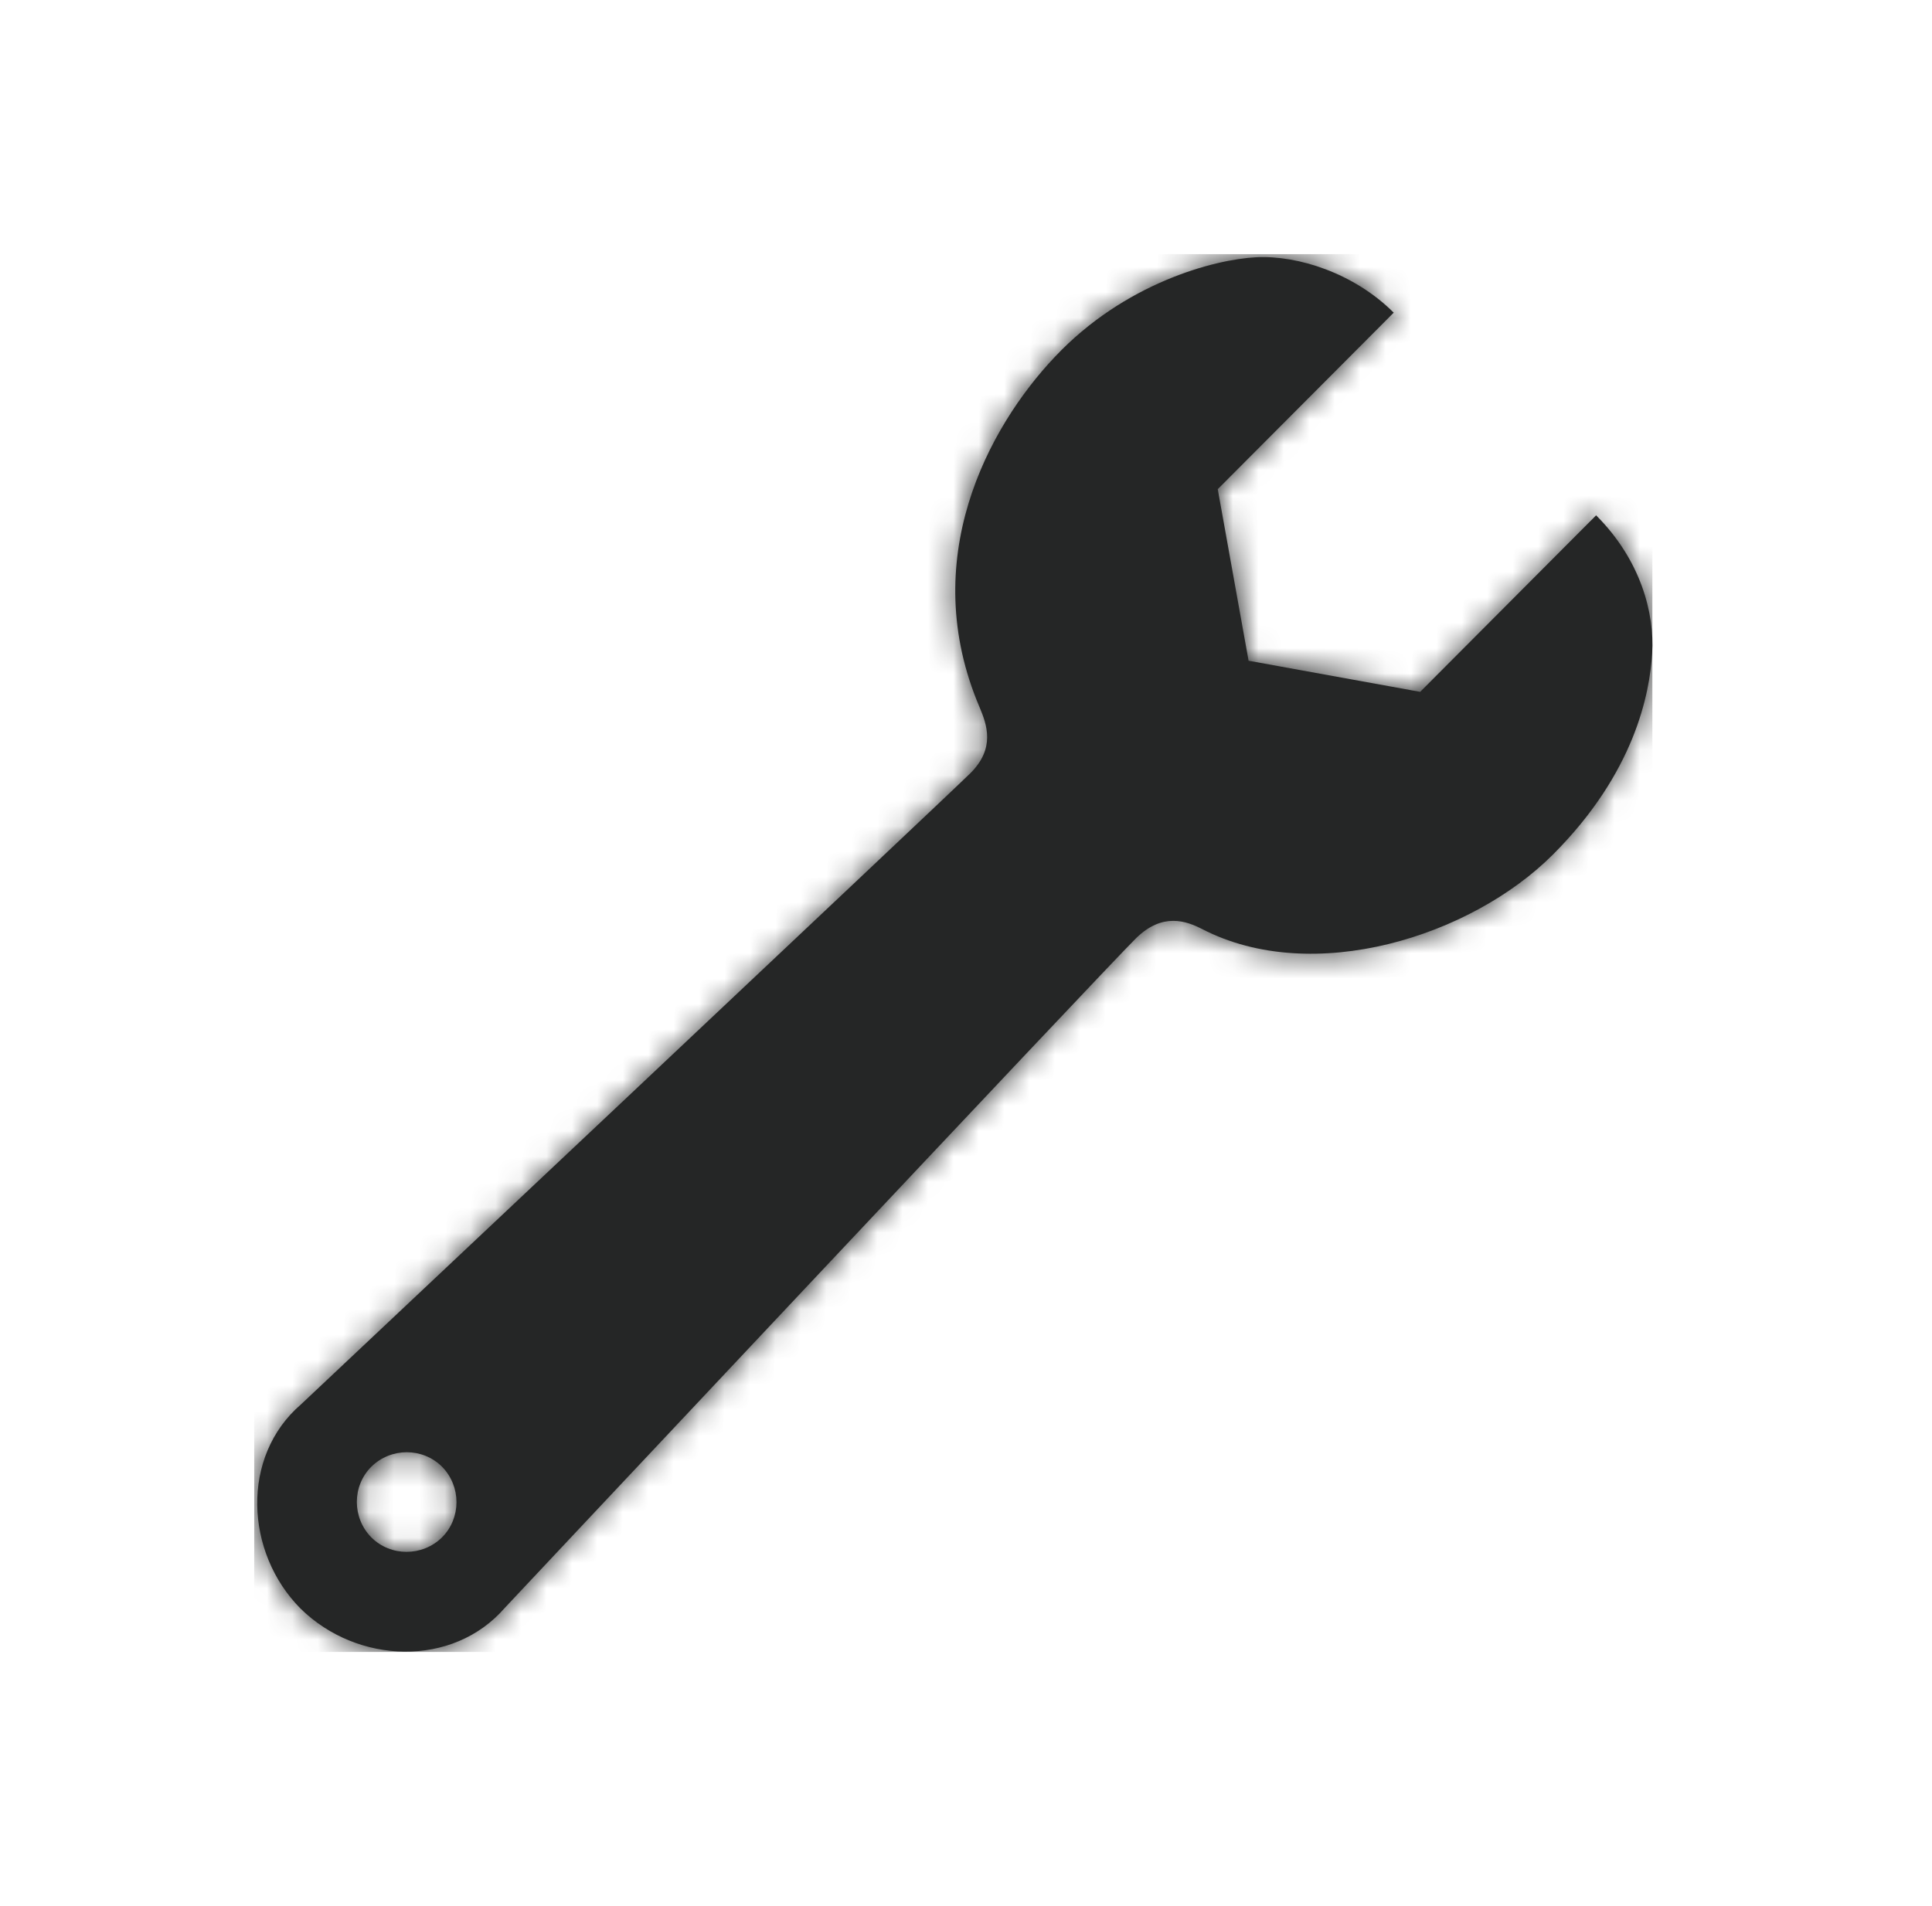 <svg width="76" height="75" viewBox="0 0 76 75" fill="none" xmlns="http://www.w3.org/2000/svg">
<g filter="url(#filter0_d)">
<path fill-rule="evenodd" clip-rule="evenodd" d="M52.787 10.277L45.866 17.223L39.116 15.998L37.903 9.248L44.825 2.303C43.269 0.747 41.051 0.037 39.41 0.123C37.756 0.208 34.228 1.139 31.496 4.042C28.85 6.835 26.069 12.041 28.532 17.823C28.826 18.521 29.156 19.44 28.176 20.42C27.184 21.4 1.838 45.262 1.838 45.262C-0.538 47.307 -0.367 51.093 1.826 53.297C4.055 55.49 7.816 55.625 9.862 53.261C9.862 53.261 33.53 28.051 34.694 26.912C35.735 25.895 36.666 26.238 37.291 26.557C41.652 28.811 47.863 26.851 51.085 23.629C54.306 20.408 54.895 17.296 54.992 15.704C55.09 14.124 54.539 12.029 52.787 10.277ZM7.388 50.492C6.616 51.252 5.366 51.252 4.607 50.492C3.847 49.721 3.847 48.471 4.607 47.712C5.379 46.952 6.628 46.952 7.388 47.712C8.147 48.484 8.147 49.733 7.388 50.492Z" fill="#252626"/>
<mask id="mask0" mask-type="alpha" maskUnits="userSpaceOnUse" x="0" y="0" width="56" height="55">
<path fill-rule="evenodd" clip-rule="evenodd" d="M52.787 10.277L45.866 17.223L39.116 15.998L37.903 9.248L44.825 2.303C43.269 0.747 41.051 0.037 39.41 0.123C37.756 0.208 34.228 1.139 31.496 4.042C28.85 6.835 26.069 12.041 28.532 17.823C28.826 18.521 29.156 19.44 28.176 20.42C27.184 21.4 1.838 45.262 1.838 45.262C-0.538 47.307 -0.367 51.093 1.826 53.297C4.055 55.49 7.816 55.625 9.862 53.261C9.862 53.261 33.53 28.051 34.694 26.912C35.735 25.895 36.666 26.238 37.291 26.557C41.652 28.811 47.863 26.851 51.085 23.629C54.306 20.408 54.895 17.296 54.992 15.704C55.09 14.124 54.539 12.029 52.787 10.277ZM7.388 50.492C6.616 51.252 5.366 51.252 4.607 50.492C3.847 49.721 3.847 48.471 4.607 47.712C5.379 46.952 6.628 46.952 7.388 47.712C8.147 48.484 8.147 49.733 7.388 50.492Z" fill="white"/>
</mask>
<g mask="url(#mask0)">
<rect width="55" height="55" fill="#252626"/>
</g>
</g>
<defs>
<filter id="filter0_d" x="0" y="0" width="75.003" height="75" filterUnits="userSpaceOnUse" color-interpolation-filters="sRGB">
<feFlood flood-opacity="0" result="BackgroundImageFix"/>
<feColorMatrix in="SourceAlpha" type="matrix" values="0 0 0 0 0 0 0 0 0 0 0 0 0 0 0 0 0 0 127 0"/>
<feOffset dx="10" dy="10"/>
<feGaussianBlur stdDeviation="5"/>
<feColorMatrix type="matrix" values="0 0 0 0 0 0 0 0 0 0 0 0 0 0 0 0 0 0 0.25 0"/>
<feBlend mode="normal" in2="BackgroundImageFix" result="effect1_dropShadow"/>
<feBlend mode="normal" in="SourceGraphic" in2="effect1_dropShadow" result="shape"/>
</filter>
</defs>
</svg>
